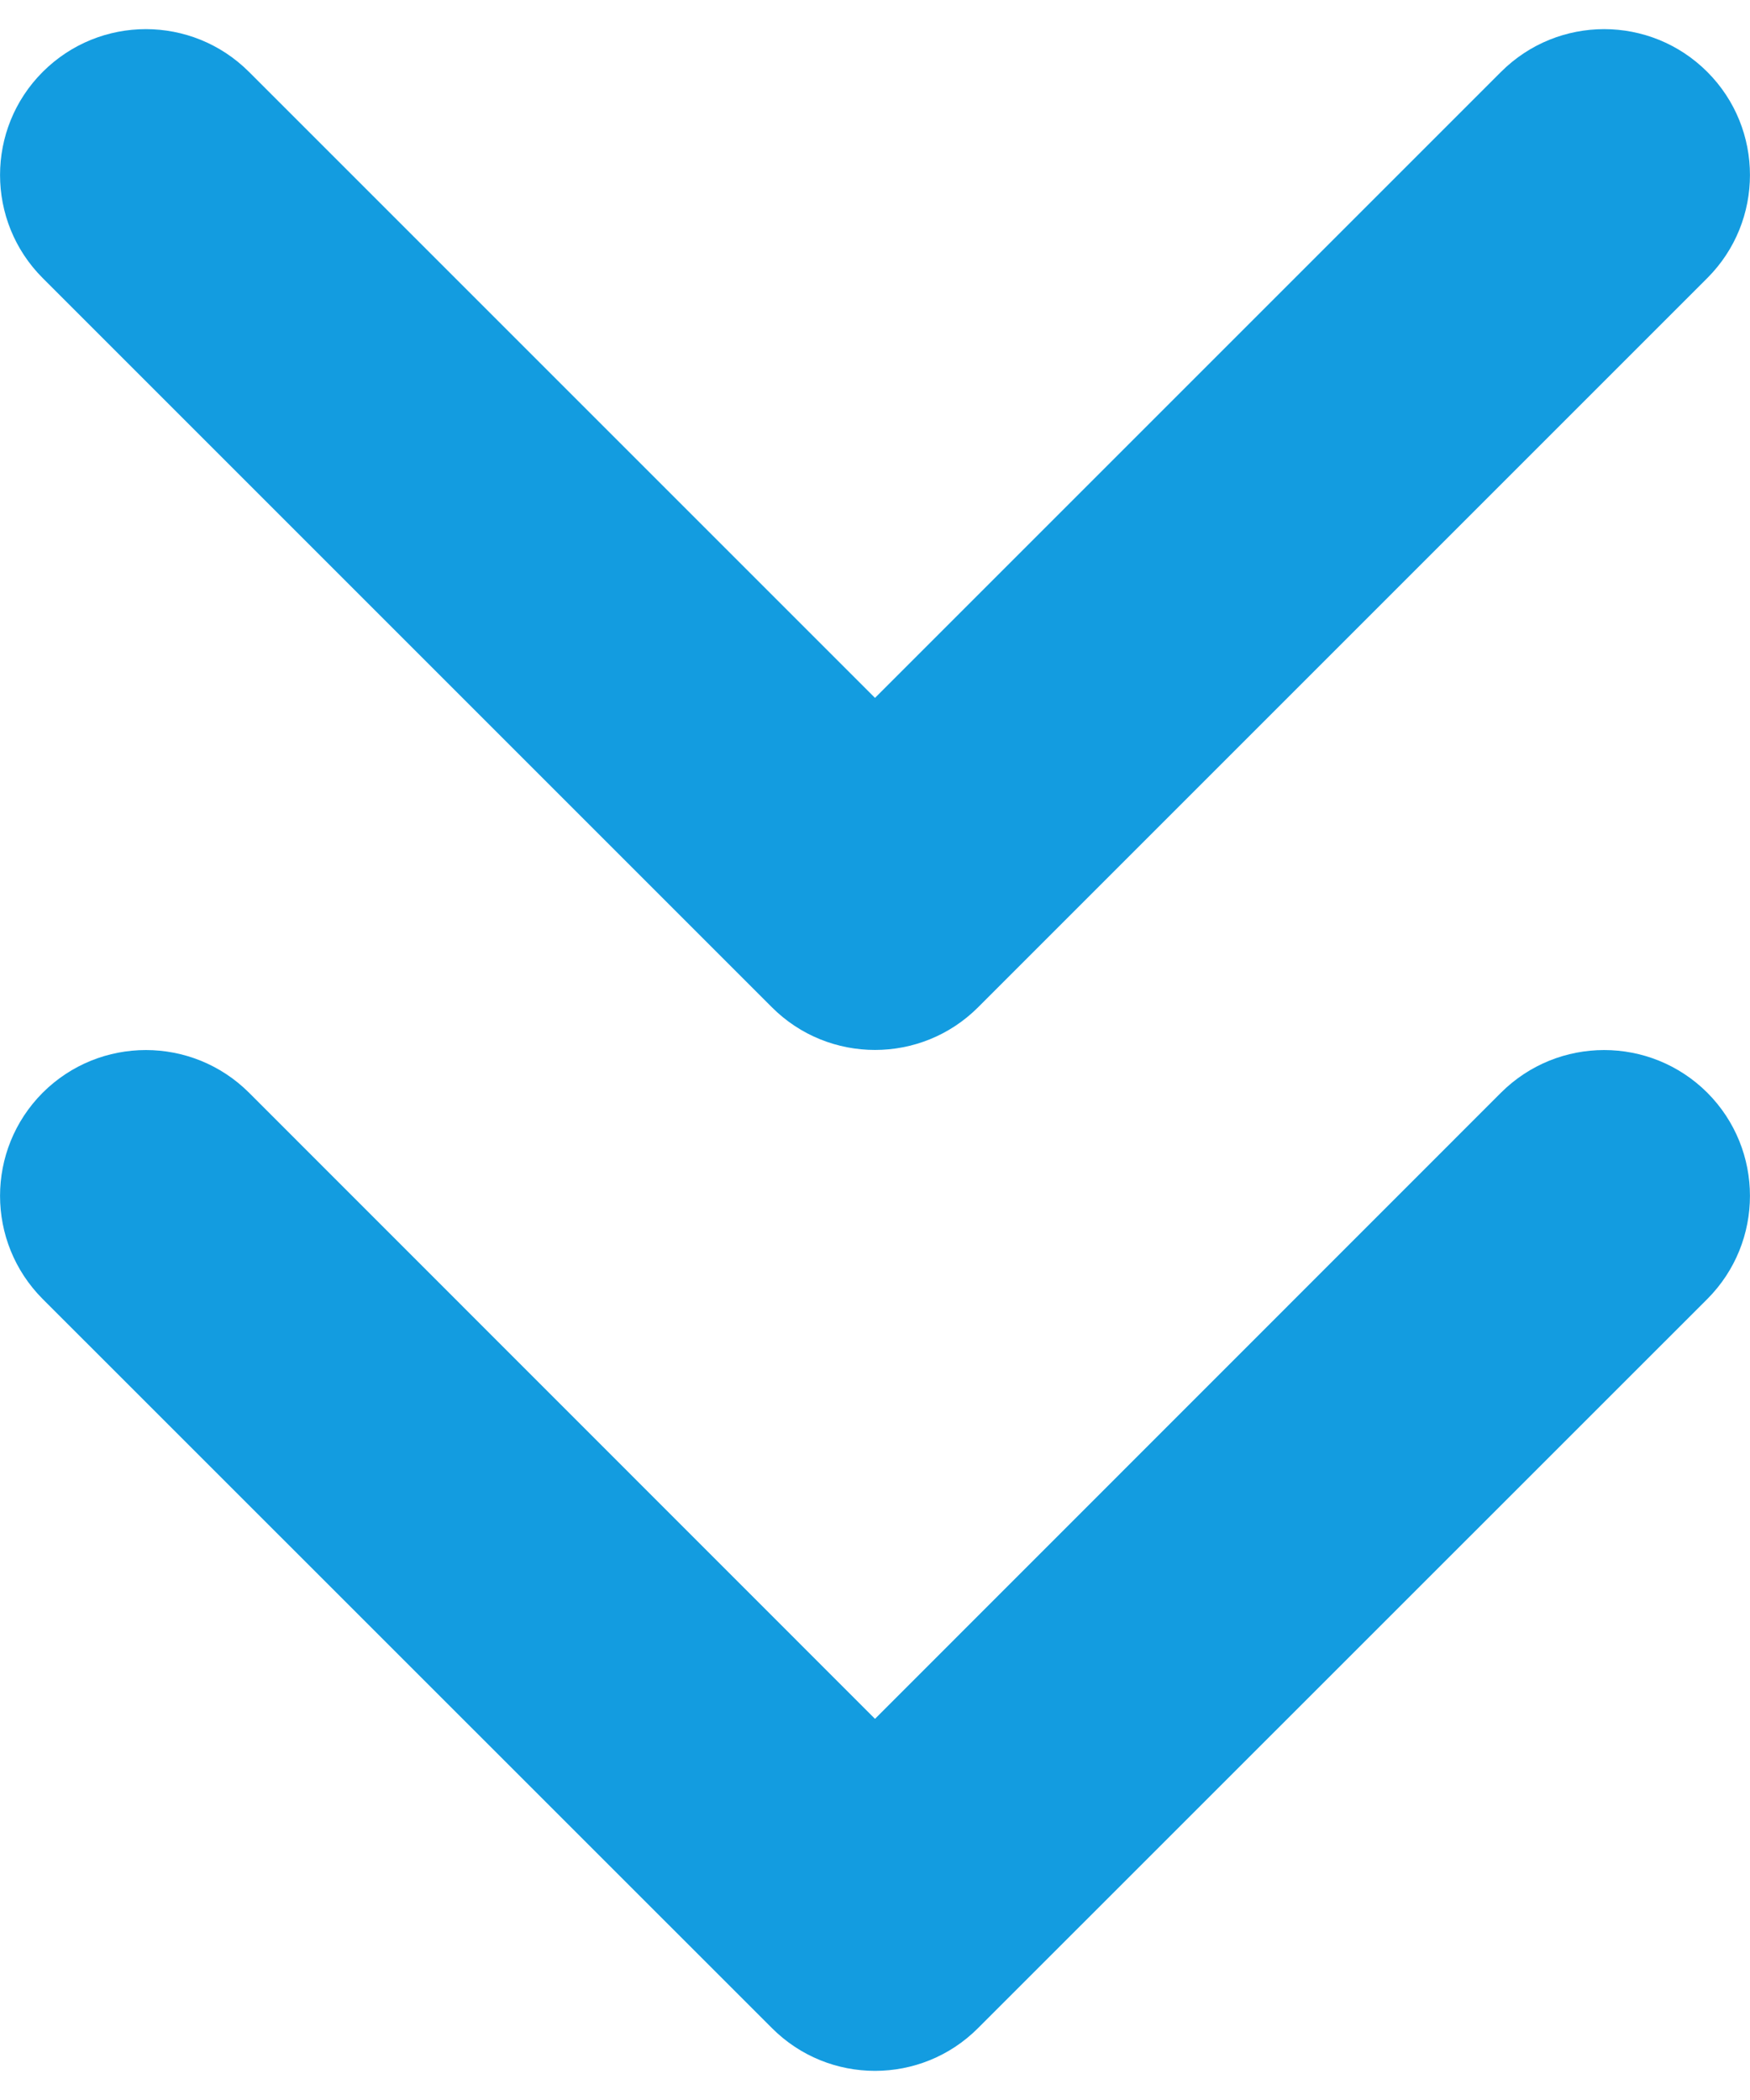 <svg width="10" height="12" viewBox="0 0 10 12" fill="none" xmlns="http://www.w3.org/2000/svg">
<path fill-rule="evenodd" clip-rule="evenodd" d="M0.244 6.244C0.57 5.919 1.097 5.919 1.423 6.244L5 9.822L8.577 6.244C8.903 5.919 9.43 5.919 9.756 6.244C10.081 6.57 10.081 7.097 9.756 7.423L5.589 11.589C5.264 11.915 4.736 11.915 4.411 11.589L0.244 7.423C-0.081 7.097 -0.081 6.57 0.244 6.244Z" fill="#139CE0"/>
<path fill-rule="evenodd" clip-rule="evenodd" d="M0.244 0.411C0.57 0.085 1.097 0.085 1.423 0.411L5 3.988L8.577 0.411C8.903 0.085 9.43 0.085 9.756 0.411C10.081 0.736 10.081 1.264 9.756 1.589L5.589 5.756C5.264 6.081 4.736 6.081 4.411 5.756L0.244 1.589C-0.081 1.264 -0.081 0.736 0.244 0.411Z" fill="#139CE0"/>
</svg>
